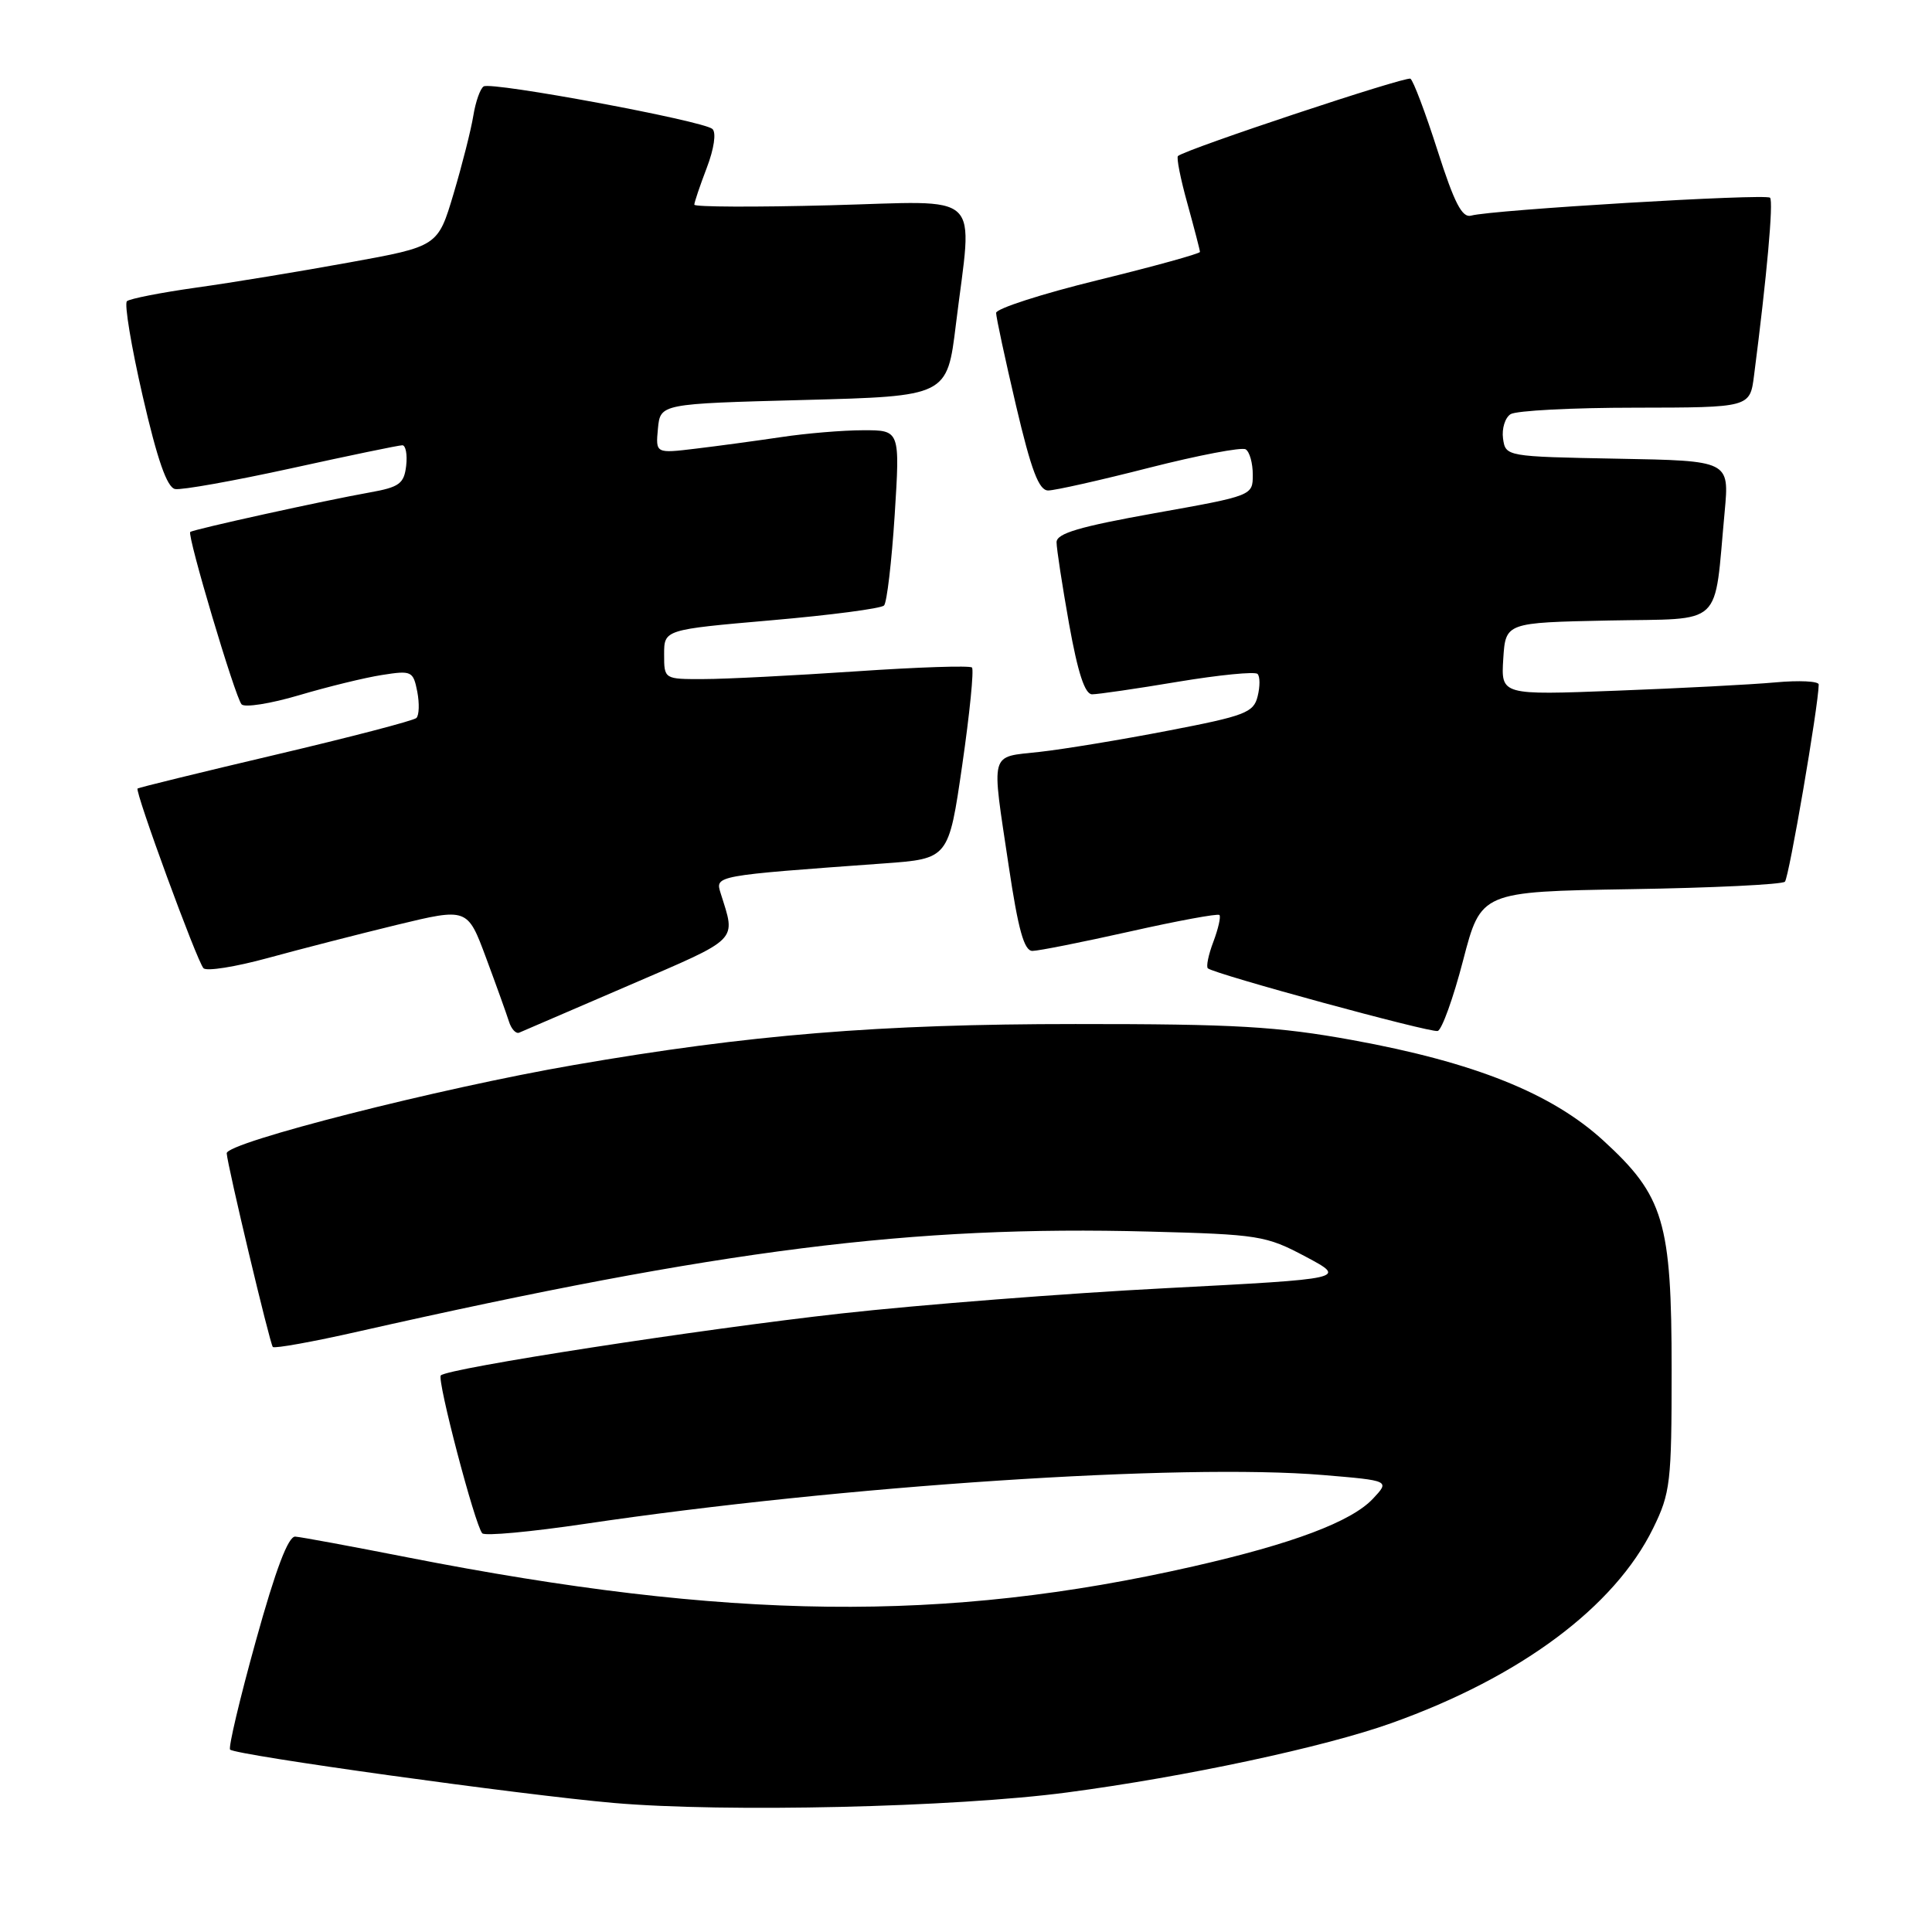 <?xml version="1.0" encoding="UTF-8" standalone="no"?>
<!DOCTYPE svg PUBLIC "-//W3C//DTD SVG 1.1//EN" "http://www.w3.org/Graphics/SVG/1.1/DTD/svg11.dtd" >
<svg xmlns="http://www.w3.org/2000/svg" xmlns:xlink="http://www.w3.org/1999/xlink" version="1.1" viewBox="0 0 256 256">
 <g >
 <path fill="currentColor"
d=" M 141.39 237.51 C 157.05 235.44 175.48 231.50 184.35 228.33 C 201.46 222.23 213.94 212.93 219.05 202.50 C 221.34 197.83 221.50 196.45 221.50 181.50 C 221.50 161.88 220.48 158.47 212.43 151.11 C 205.59 144.86 195.35 140.76 179.23 137.82 C 169.27 136.01 163.72 135.68 142.50 135.69 C 116.53 135.69 99.24 137.10 76.04 141.12 C 58.24 144.19 29.95 151.39 30.04 152.82 C 30.14 154.46 35.77 178.10 36.15 178.48 C 36.38 178.71 41.50 177.79 47.53 176.42 C 95.65 165.55 120.86 162.36 152.26 163.19 C 166.81 163.57 167.75 163.72 173.00 166.51 C 178.50 169.44 178.50 169.44 154.50 170.69 C 141.30 171.37 121.95 172.88 111.50 174.04 C 92.82 176.12 59.38 181.29 58.41 182.25 C 57.87 182.79 62.93 202.09 63.90 203.17 C 64.23 203.55 70.35 202.98 77.50 201.92 C 111.64 196.85 156.59 193.88 175.33 195.45 C 184.17 196.19 184.17 196.19 181.92 198.59 C 179.06 201.63 171.29 204.56 158.09 207.56 C 125.17 215.04 96.60 214.71 54.00 206.36 C 46.58 204.90 39.88 203.66 39.13 203.61 C 38.20 203.53 36.53 207.94 33.90 217.43 C 31.77 225.10 30.24 231.57 30.49 231.83 C 31.23 232.57 69.15 237.84 81.31 238.90 C 96.10 240.18 126.55 239.48 141.39 237.51 Z  M 83.38 130.55 C 98.14 124.18 97.51 124.81 95.49 118.36 C 94.76 116.01 94.62 116.04 117.10 114.41 C 125.70 113.79 125.70 113.79 127.50 101.38 C 128.49 94.55 129.07 88.73 128.79 88.45 C 128.51 88.17 121.58 88.40 113.39 88.96 C 105.20 89.51 96.14 89.98 93.25 89.98 C 88.00 90.00 88.00 90.00 88.00 86.71 C 88.00 83.43 88.00 83.43 102.22 82.19 C 110.05 81.51 116.76 80.63 117.14 80.23 C 117.52 79.83 118.15 74.44 118.55 68.25 C 119.26 57.00 119.26 57.00 114.38 57.01 C 111.70 57.01 106.80 57.42 103.50 57.92 C 100.20 58.41 95.11 59.10 92.18 59.45 C 86.87 60.09 86.87 60.09 87.18 56.79 C 87.50 53.50 87.50 53.50 106.50 53.00 C 125.50 52.50 125.50 52.50 126.66 43.00 C 128.87 24.97 130.66 26.66 110.00 27.20 C 100.10 27.46 92.00 27.43 92.00 27.12 C 92.00 26.82 92.74 24.62 93.65 22.24 C 94.62 19.70 94.93 17.57 94.40 17.09 C 93.22 16.01 65.15 10.79 64.09 11.45 C 63.64 11.72 63.02 13.47 62.72 15.32 C 62.42 17.18 61.24 21.84 60.10 25.67 C 58.02 32.65 58.02 32.65 46.26 34.78 C 39.79 35.96 30.68 37.46 26.00 38.11 C 21.32 38.77 17.19 39.58 16.82 39.91 C 16.45 40.23 17.39 45.90 18.91 52.50 C 20.85 60.94 22.13 64.59 23.20 64.80 C 24.05 64.96 30.98 63.72 38.61 62.05 C 46.24 60.37 52.85 59.00 53.31 59.00 C 53.76 59.00 53.99 60.23 53.82 61.72 C 53.54 64.09 52.92 64.55 49.00 65.25 C 43.13 66.29 25.58 70.15 25.21 70.49 C 24.76 70.89 31.16 92.39 32.01 93.33 C 32.42 93.78 35.85 93.24 39.63 92.12 C 43.41 91.00 48.35 89.79 50.61 89.44 C 54.54 88.82 54.75 88.92 55.29 91.64 C 55.59 93.21 55.54 94.79 55.17 95.14 C 54.80 95.49 46.40 97.68 36.50 100.01 C 26.60 102.34 18.38 104.36 18.23 104.48 C 17.83 104.82 26.09 127.35 26.96 128.29 C 27.35 128.73 31.18 128.12 35.46 126.95 C 39.73 125.78 47.44 123.80 52.58 122.55 C 61.94 120.29 61.94 120.29 64.40 126.90 C 65.75 130.53 67.11 134.32 67.43 135.33 C 67.74 136.34 68.36 137.02 68.80 136.83 C 69.24 136.65 75.80 133.82 83.38 130.55 Z  M 193.87 127.25 C 196.24 118.15 196.24 118.15 216.04 117.82 C 226.93 117.65 236.14 117.20 236.51 116.83 C 237.05 116.28 240.95 93.56 240.99 90.70 C 240.99 90.26 238.41 90.13 235.25 90.42 C 232.09 90.71 222.61 91.20 214.19 91.52 C 198.89 92.11 198.89 92.11 199.19 87.30 C 199.50 82.50 199.50 82.50 213.17 82.22 C 228.63 81.91 227.07 83.37 228.53 67.78 C 229.15 61.05 229.15 61.05 214.33 60.78 C 199.55 60.50 199.50 60.49 199.16 58.11 C 198.98 56.80 199.43 55.34 200.16 54.88 C 200.90 54.41 208.33 54.02 216.69 54.02 C 231.88 54.00 231.88 54.00 232.42 49.75 C 234.12 36.59 235.01 26.67 234.54 26.20 C 233.97 25.63 197.60 27.81 194.94 28.57 C 193.74 28.91 192.71 26.91 190.48 19.94 C 188.88 14.94 187.27 10.67 186.89 10.43 C 186.31 10.07 157.29 19.71 156.09 20.67 C 155.86 20.85 156.42 23.69 157.34 26.98 C 158.25 30.28 159.00 33.16 159.00 33.38 C 159.00 33.61 152.93 35.29 145.50 37.11 C 138.07 38.93 132.00 40.89 131.99 41.46 C 131.99 42.03 133.18 47.56 134.63 53.75 C 136.65 62.34 137.66 65.00 138.89 64.99 C 139.78 64.99 145.82 63.63 152.31 61.97 C 158.81 60.32 164.55 59.22 165.06 59.54 C 165.58 59.86 166.00 61.37 166.00 62.90 C 166.00 65.68 165.99 65.68 153.00 68.00 C 143.00 69.79 140.00 70.68 140.00 71.85 C 140.00 72.70 140.75 77.57 141.66 82.69 C 142.82 89.15 143.75 92.00 144.71 92.00 C 145.47 92.00 150.58 91.26 156.06 90.34 C 161.54 89.43 166.30 88.96 166.63 89.30 C 166.97 89.63 166.97 90.98 166.64 92.28 C 166.11 94.43 164.96 94.86 154.77 96.82 C 148.57 98.02 140.91 99.28 137.75 99.63 C 131.04 100.38 131.35 99.27 133.66 114.75 C 134.92 123.19 135.70 126.00 136.80 126.00 C 137.60 126.00 143.42 124.84 149.72 123.43 C 156.03 122.01 161.36 121.03 161.58 121.24 C 161.79 121.46 161.43 123.05 160.78 124.78 C 160.12 126.51 159.80 128.10 160.05 128.31 C 160.95 129.08 189.53 136.87 190.50 136.61 C 191.05 136.47 192.57 132.26 193.87 127.25 Z "/>
</g>
</svg>